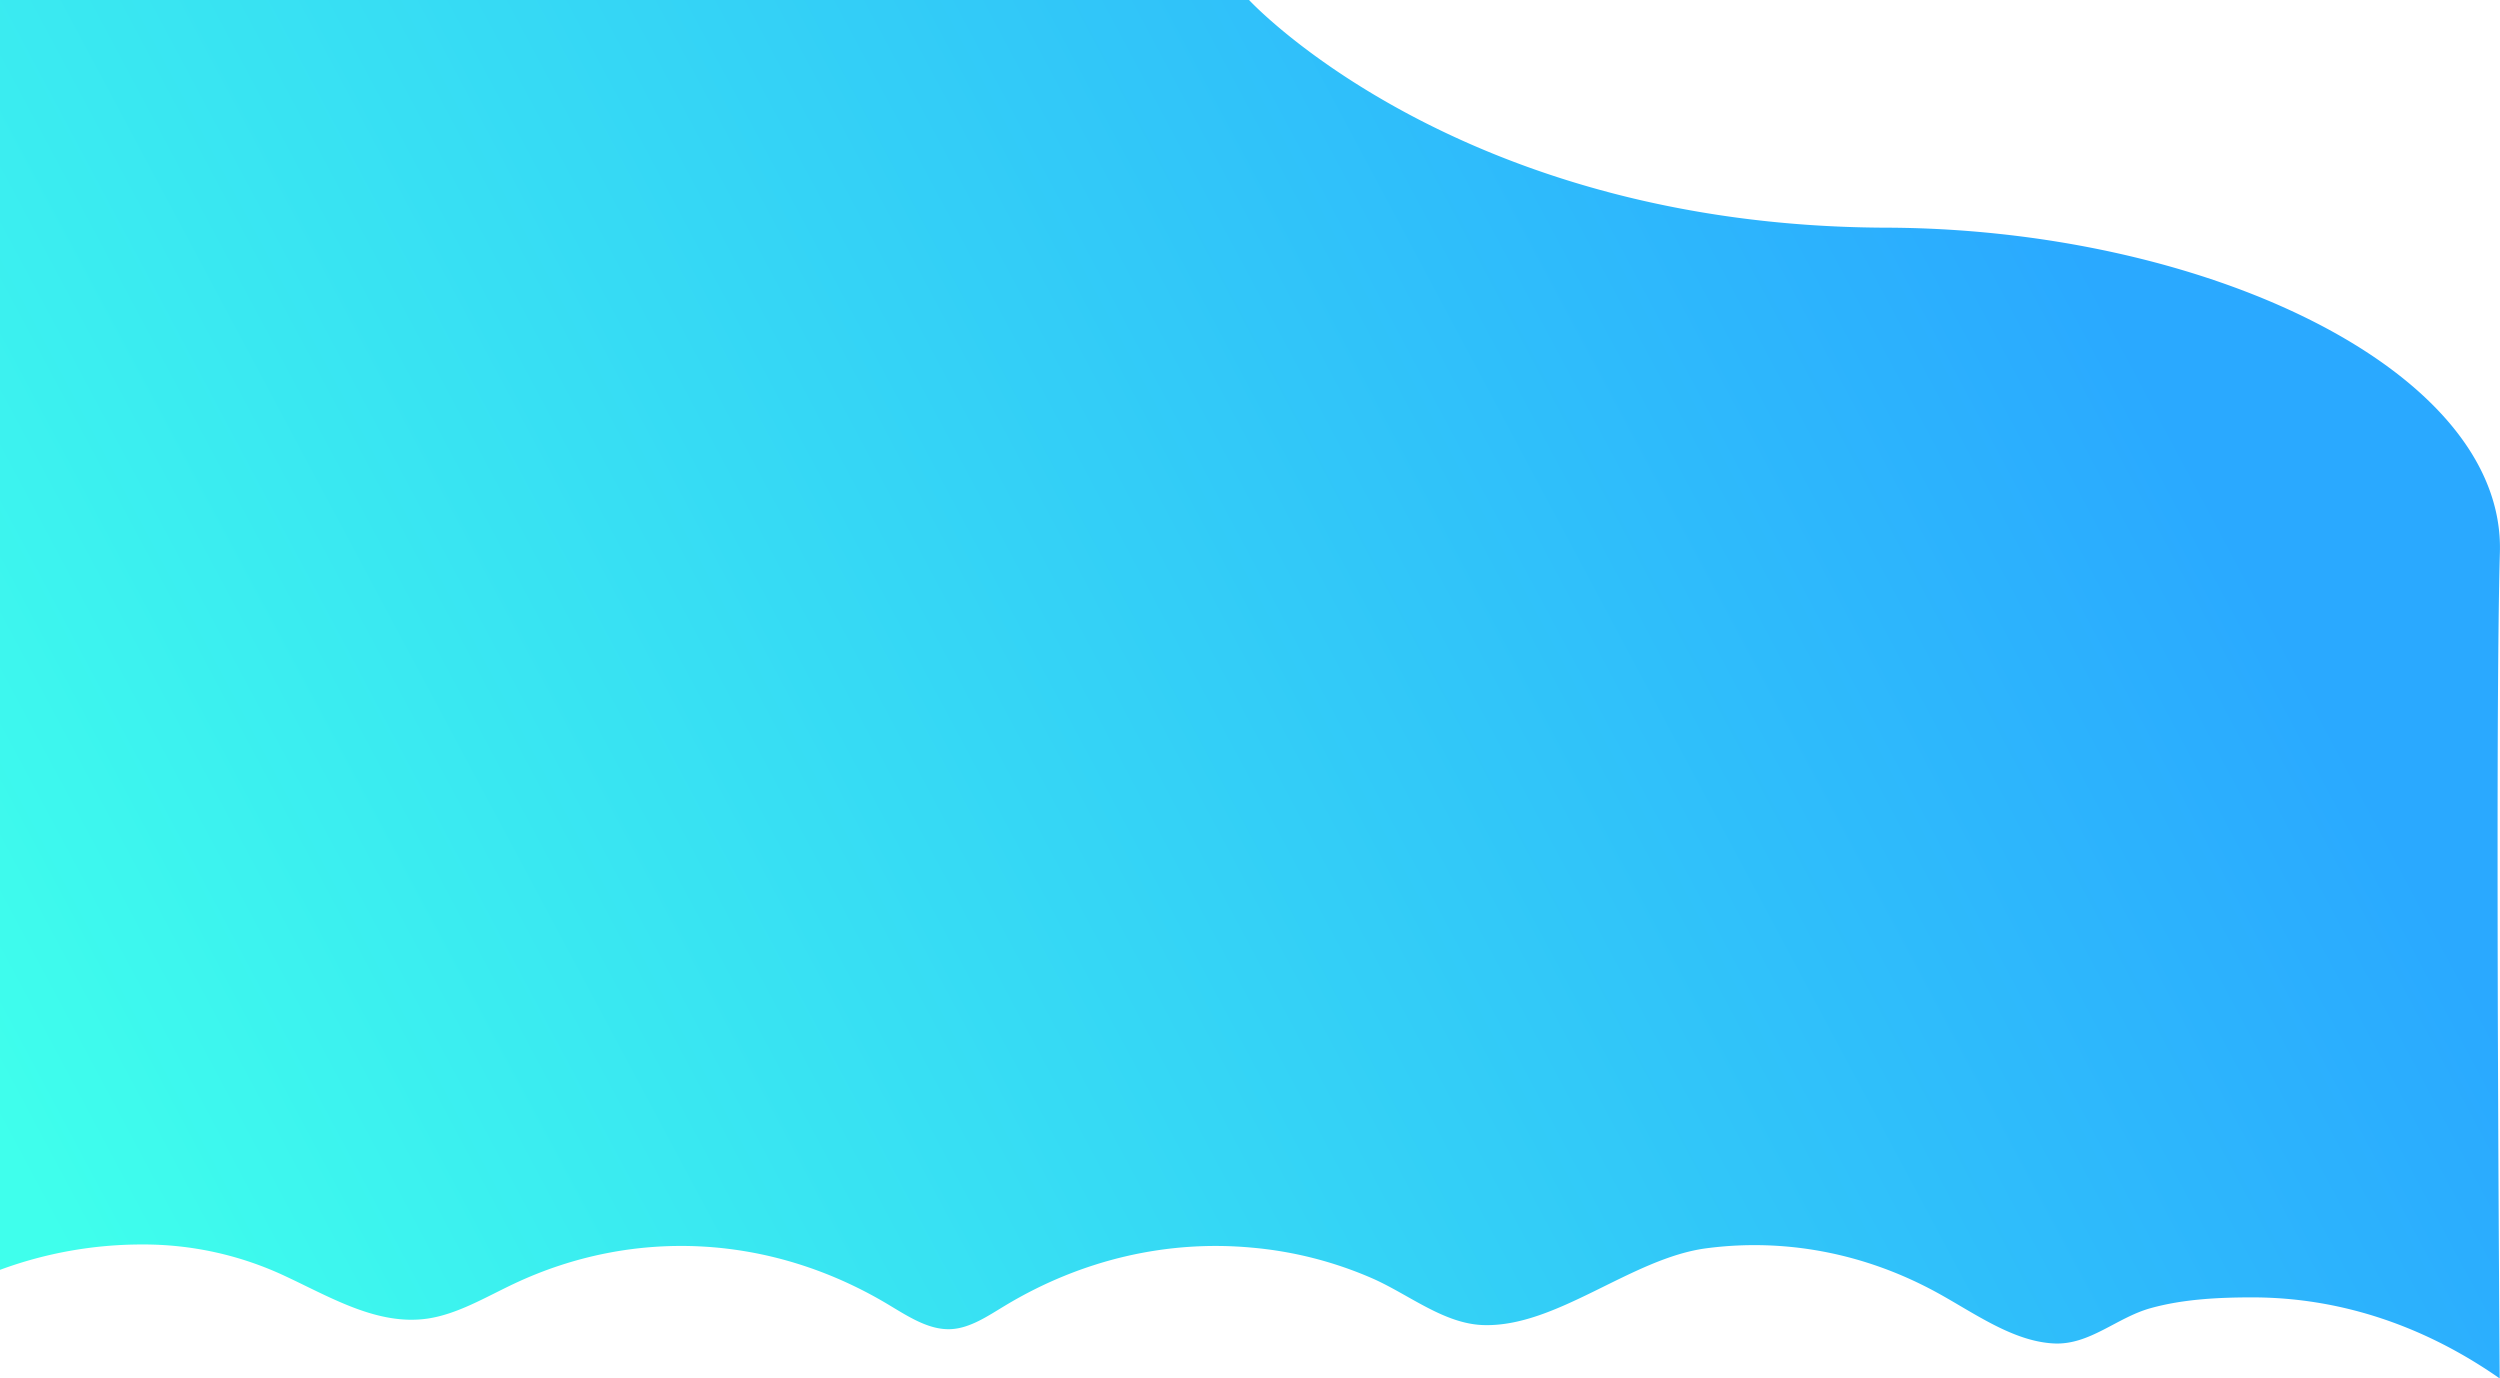 <svg xmlns="http://www.w3.org/2000/svg" xmlns:xlink="http://www.w3.org/1999/xlink" viewBox="0 0 1367.04 753.77"><defs><style>.cls-1{fill:url(#linear-gradient);}</style><linearGradient id="linear-gradient" x1="1137.94" y1="134.09" x2="49.09" y2="715.76" gradientUnits="userSpaceOnUse"><stop offset="0" stop-color="#2aa9ff"/><stop offset="1" stop-color="#3fffec"/></linearGradient></defs><title>bg</title><g id="Layer_2" data-name="Layer 2"><g id="Layer_1-2" data-name="Layer 1"><path class="cls-1" d="M77.42,680.5a182.2,182.2,0,0,1,79.08,17.56c24.84,11.63,50.11,26.81,77.06,23C250,718.7,265.39,709.38,281,702c65.7-31,140.1-27,203.79,10.79,11.34,6.74,22.95,14.68,35.34,14,10.35-.56,19.91-7.09,29.36-12.79,42.08-25.38,88.88-36,134.85-31.79a210.91,210.91,0,0,1,66.47,17c19.83,8.84,38.82,24.65,60.21,25.36,40.16,1.33,81-36.62,122.13-42,42.7-5.6,86.44,2.53,126.2,24.33,20.32,11.15,41.51,26.71,63.93,27.73,19.41.87,34.15-14.14,52.63-19.28,17.86-5,37.49-5.92,55.65-5.92,48.8,0,94.81,16,135.32,44.33-.49-68.39-2.4-363.6.1-451.77,2.84-99.94-162.5-177.5-337.5-177.5C796.5,123.05,683,0,683,0H0V694.37A224.09,224.09,0,0,1,77.42,680.5Z"/></g></g></svg>